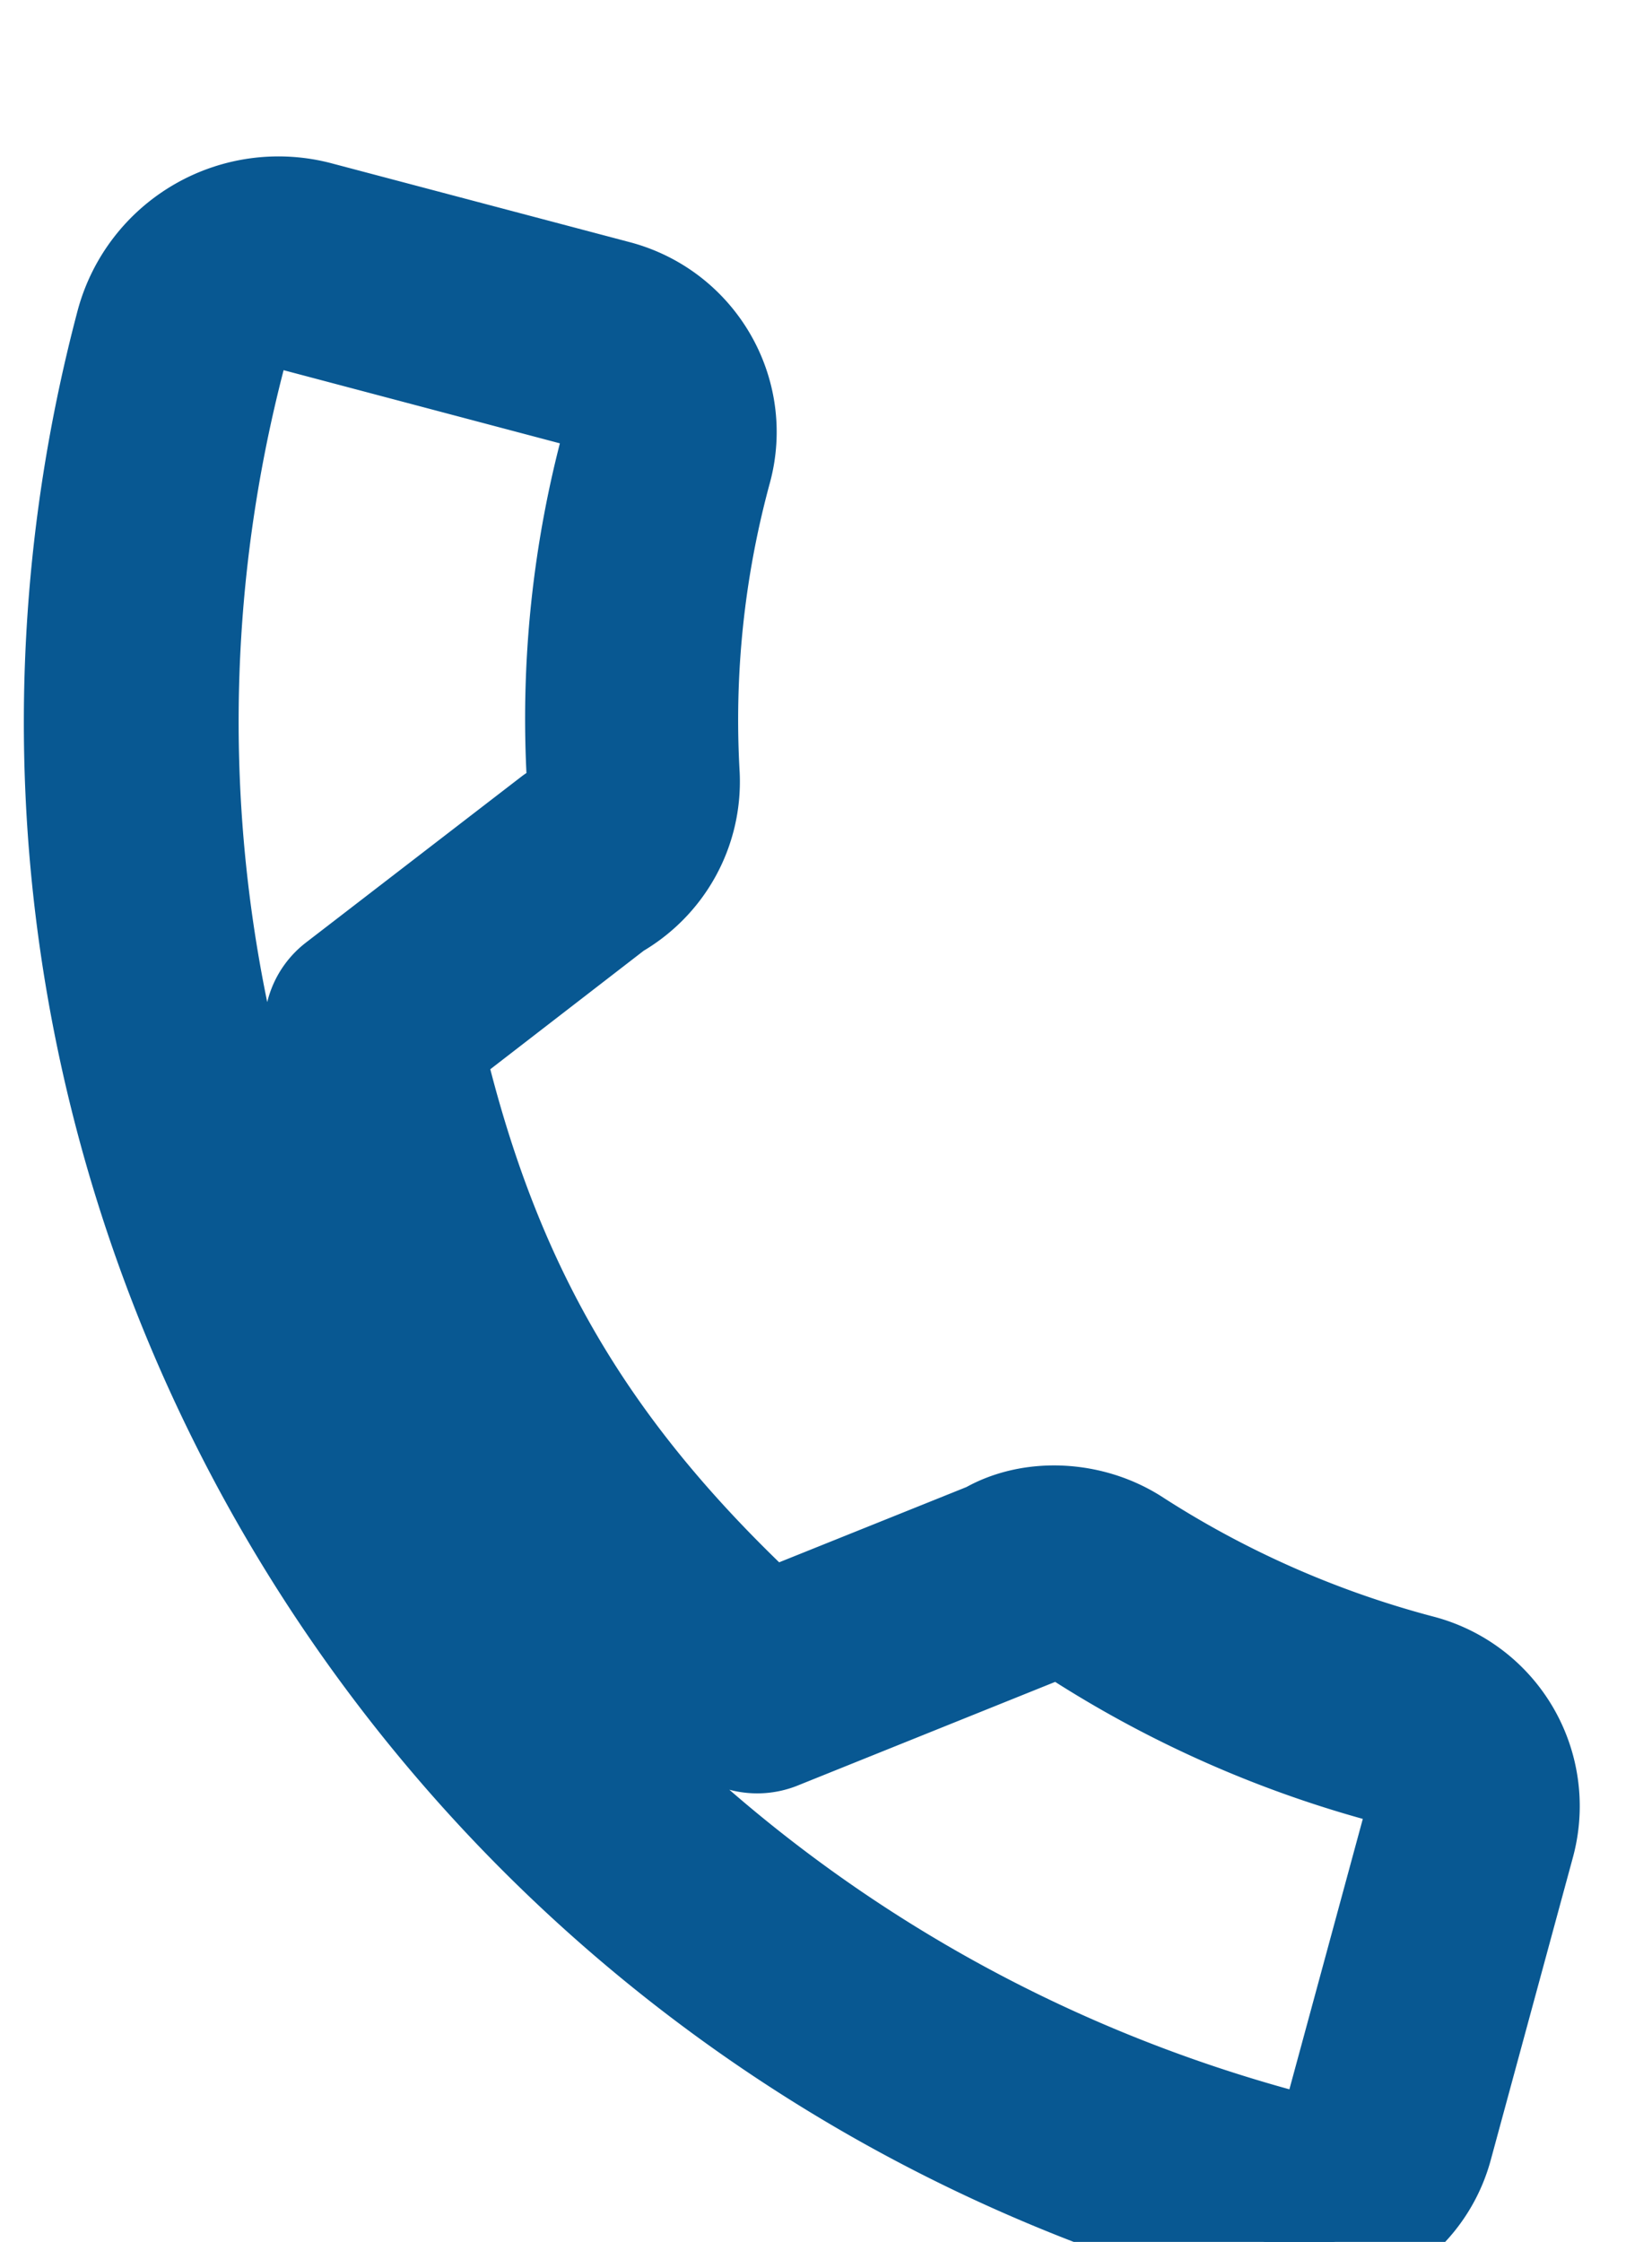 <svg xmlns="http://www.w3.org/2000/svg" width="14" height="19"><path fill="#085892" d="M12.847 15.611l-.696 2.564c-.168.62-.817.988-1.449.82C3.545 17.097-.73 9.825 1.142 2.757a1.262 1.262 0 011.546-.888l2.522.667c.624.165 1 .804.832 1.425a8.144 8.144 0 00-.273 2.61c.02.443-.21.853-.594 1.071L3.592 8.865c.48 2.069 1.317 3.494 2.9 4.959l1.916-.77c.332-.196.82-.18 1.185.062a8.495 8.495 0 002.423 1.067 1.16 1.16 0 01.831 1.428zm-1.473 2.358l.695-2.56a.358.358 0 00-.254-.44 9.233 9.233 0 01-2.664-1.175.367.367 0 00-.378-.011l-2.206.888a.419.419 0 01-.427-.077c-1.885-1.687-2.872-3.37-3.393-5.807a.407.407 0 01.15-.402L4.73 6.973c.17-.1.242-.228.235-.368a8.892 8.892 0 01.3-2.859.36.36 0 00-.26-.437L2.403 2.62a.363.363 0 00-.446.25C.144 9.55 4.17 16.432 10.924 18.224a.366.366 0 00.443-.256z"/><path fill="none" stroke="#085892" stroke-linecap="round" stroke-linejoin="round" stroke-miterlimit="20" d="M12.847 15.611l-.696 2.564c-.168.62-.817.988-1.449.82C3.545 17.097-.73 9.825 1.142 2.757a1.262 1.262 0 011.546-.888l2.522.667c.624.165 1 .804.832 1.425a8.144 8.144 0 00-.273 2.61c.02.443-.21.853-.594 1.071L3.592 8.865c.48 2.069 1.317 3.494 2.9 4.959l1.916-.77c.332-.196.82-.18 1.185.062a8.495 8.495 0 002.423 1.067 1.16 1.16 0 01.831 1.428zm-1.473 2.358l.695-2.56a.358.358 0 00-.254-.44 9.233 9.233 0 01-2.664-1.175.367.367 0 00-.378-.011l-2.206.888a.419.419 0 01-.427-.077c-1.885-1.687-2.872-3.37-3.393-5.807a.407.407 0 01.15-.402L4.73 6.973c.17-.1.242-.228.235-.368a8.892 8.892 0 01.3-2.859.36.36 0 00-.26-.437L2.403 2.62a.363.363 0 00-.446.25C.144 9.55 4.17 16.432 10.924 18.224a.366.366 0 00.443-.256z"/></svg>